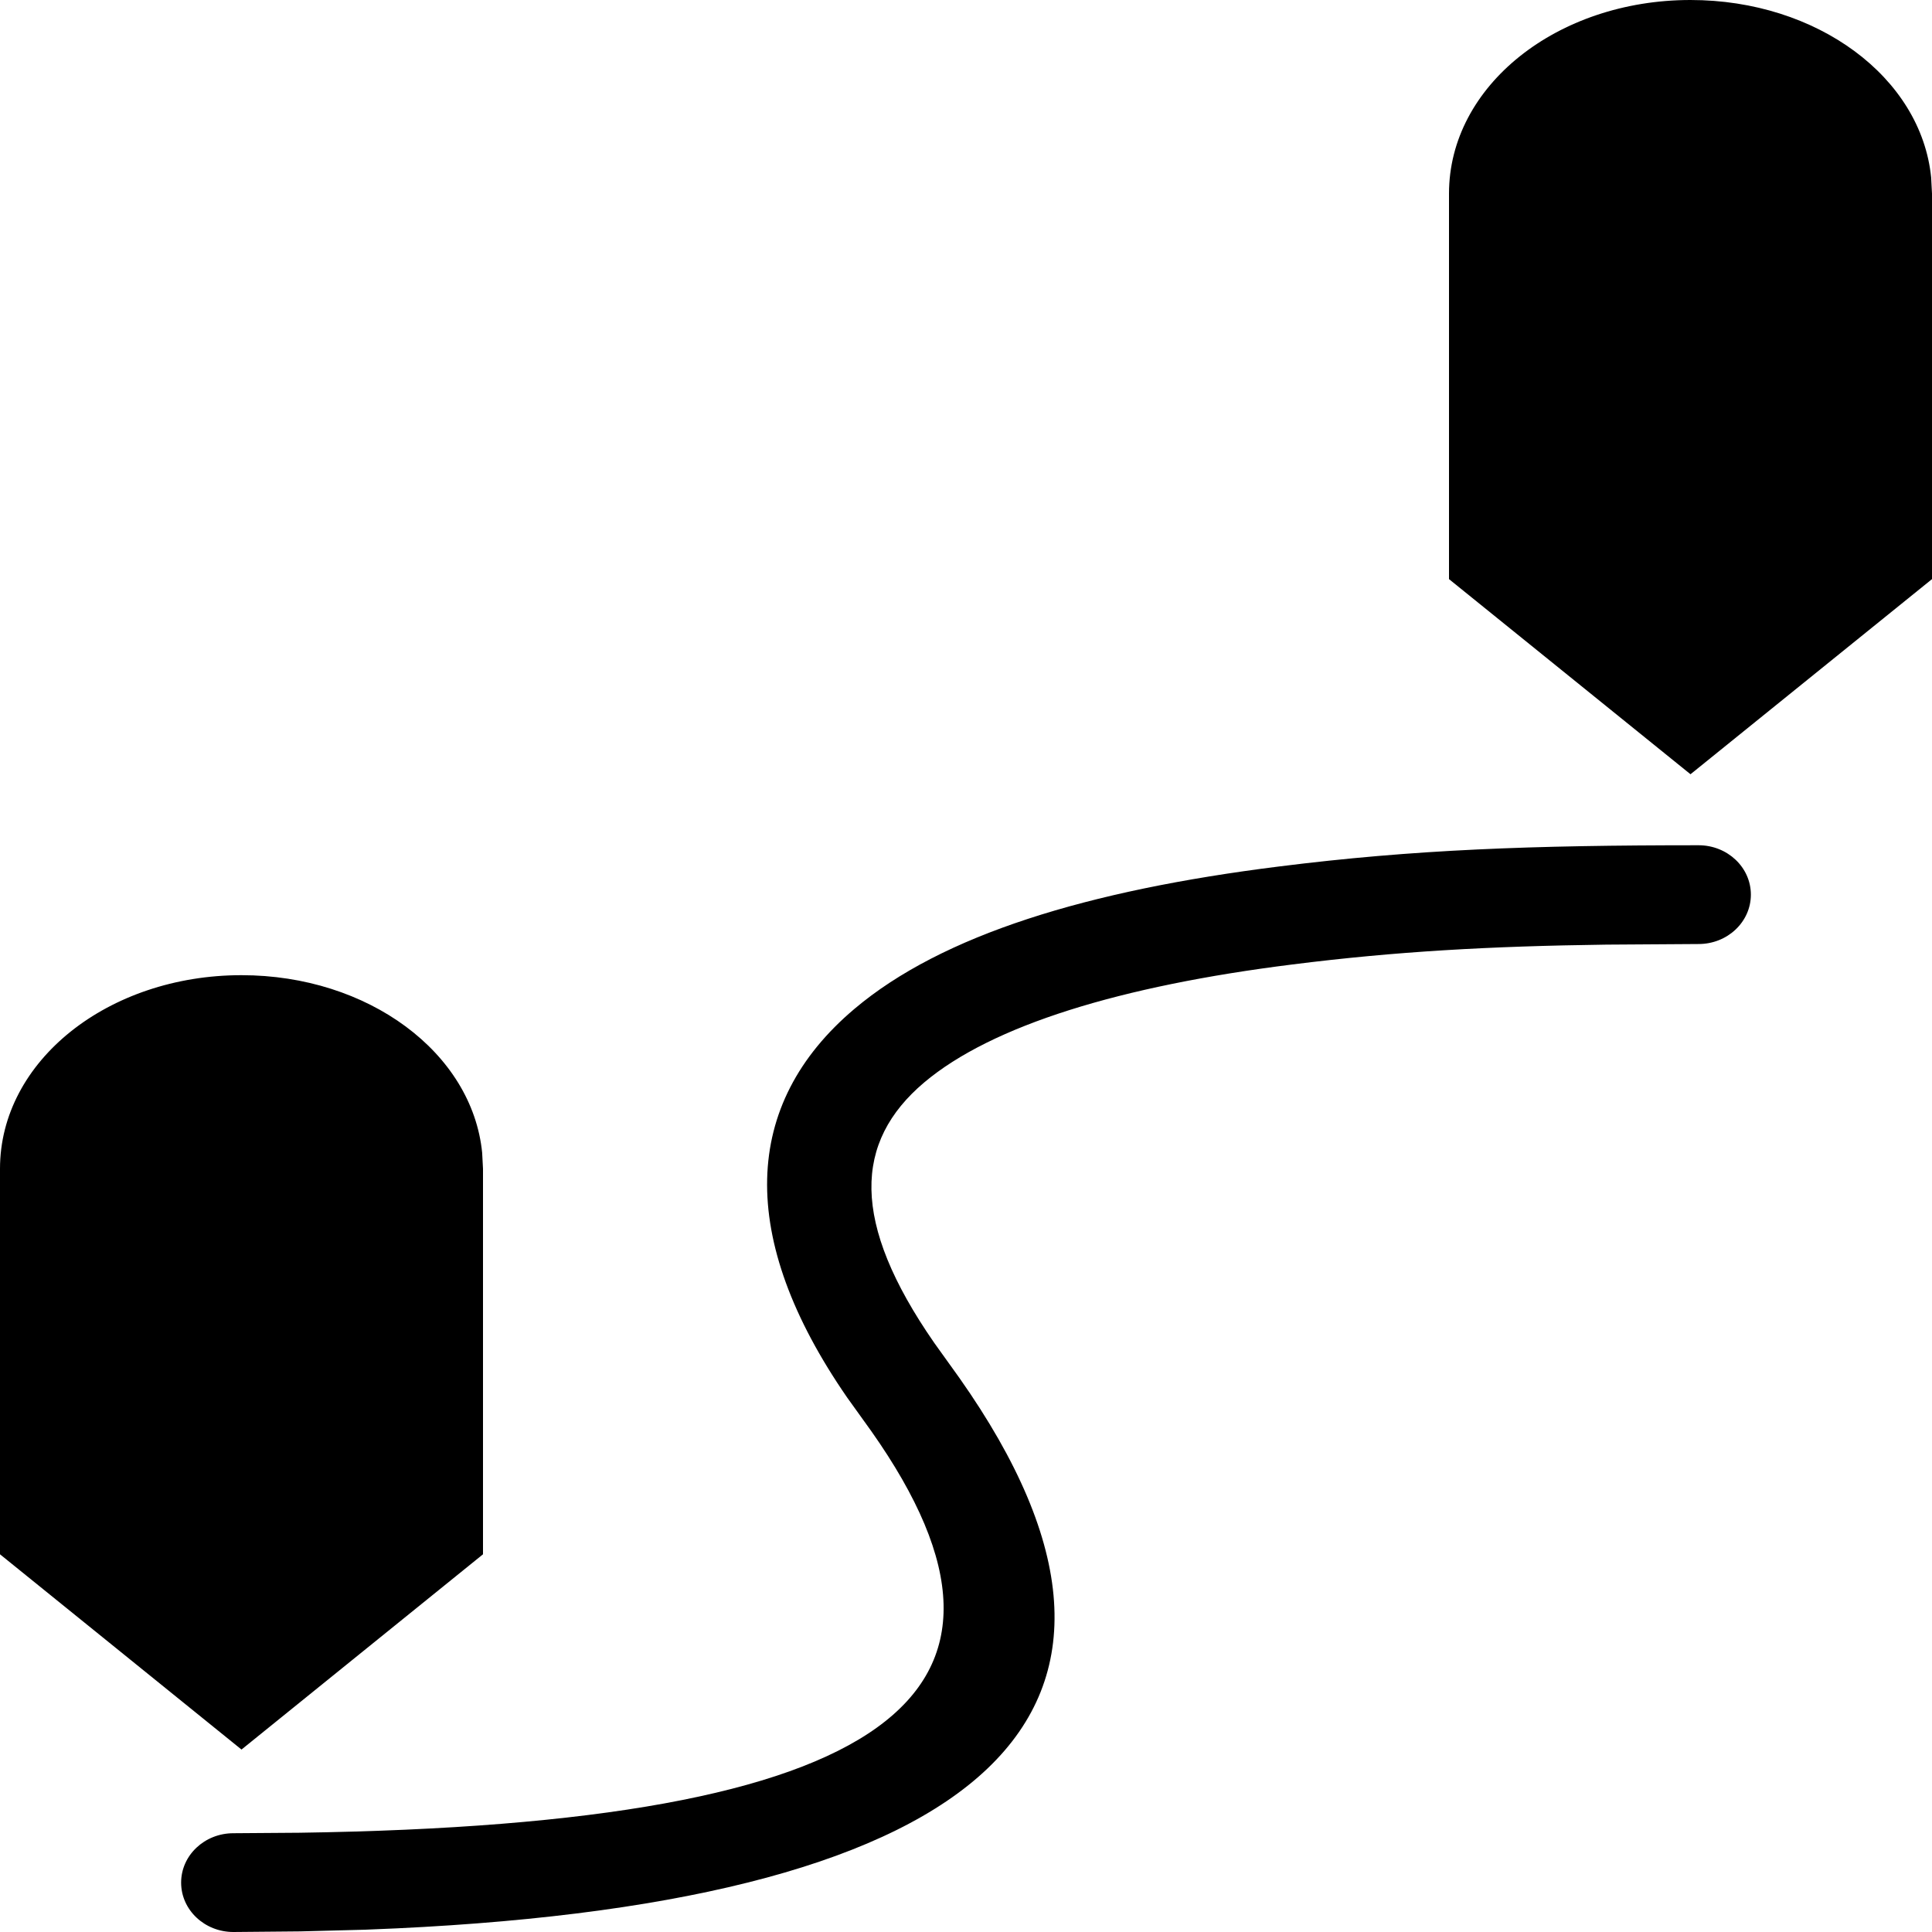 <?xml version="1.0" encoding="UTF-8"?>
<svg width="16px" height="16px" viewBox="0 0 16 16" version="1.1" xmlns="http://www.w3.org/2000/svg" xmlns:xlink="http://www.w3.org/1999/xlink">
    <title>icon_line_16</title>
    <g id="Fly" stroke="none" stroke-width="1" fill="none" fill-rule="evenodd">
        <g id="icons" transform="translate(-194, -181)" fill="#000000" fill-rule="nonzero">
            <g id="icon_line_16" transform="translate(194, 181)">
                <path d="M14.067,7 C14.306,7 14.5,7.183 14.5,7.409 C14.5,7.635 14.306,7.818 14.067,7.818 L13.302,7.823 C12.337,7.836 11.562,7.879 10.705,7.987 C9.282,8.165 8.215,8.491 7.653,8.965 C7.073,9.456 7.042,10.119 7.737,11.121 L7.945,11.411 C9.9,14.185 8.172,15.738 3.283,15.97 L3.023,15.981 L2.485,15.995 L1.933,16 C1.694,16 1.5,15.817 1.5,15.591 C1.5,15.365 1.694,15.182 1.933,15.182 L2.481,15.178 C7.376,15.106 8.755,14.037 7.217,11.854 L7.016,11.574 C6.101,10.25 6.144,9.143 7.075,8.356 C7.801,7.742 9.008,7.374 10.591,7.176 C11.71,7.035 12.683,7 14.067,7 Z M2,8.076 C3.049,8.076 3.91,8.717 3.993,9.546 L4,9.679 L4,12.872 L2,14.489 L0,12.872 L0,9.679 C0,8.786 0.896,8.076 2,8.076 Z M14,4.8316906e-13 C15.049,4.8316906e-13 15.91,0.64 15.993,1.47 L16,1.603 L16,4.796 L14,6.412 L12,4.796 L12,1.603 C12,0.71 12.896,4.8316906e-13 14,4.8316906e-13 Z" id="s"></path>
            </g>
        </g>
    </g>
</svg>